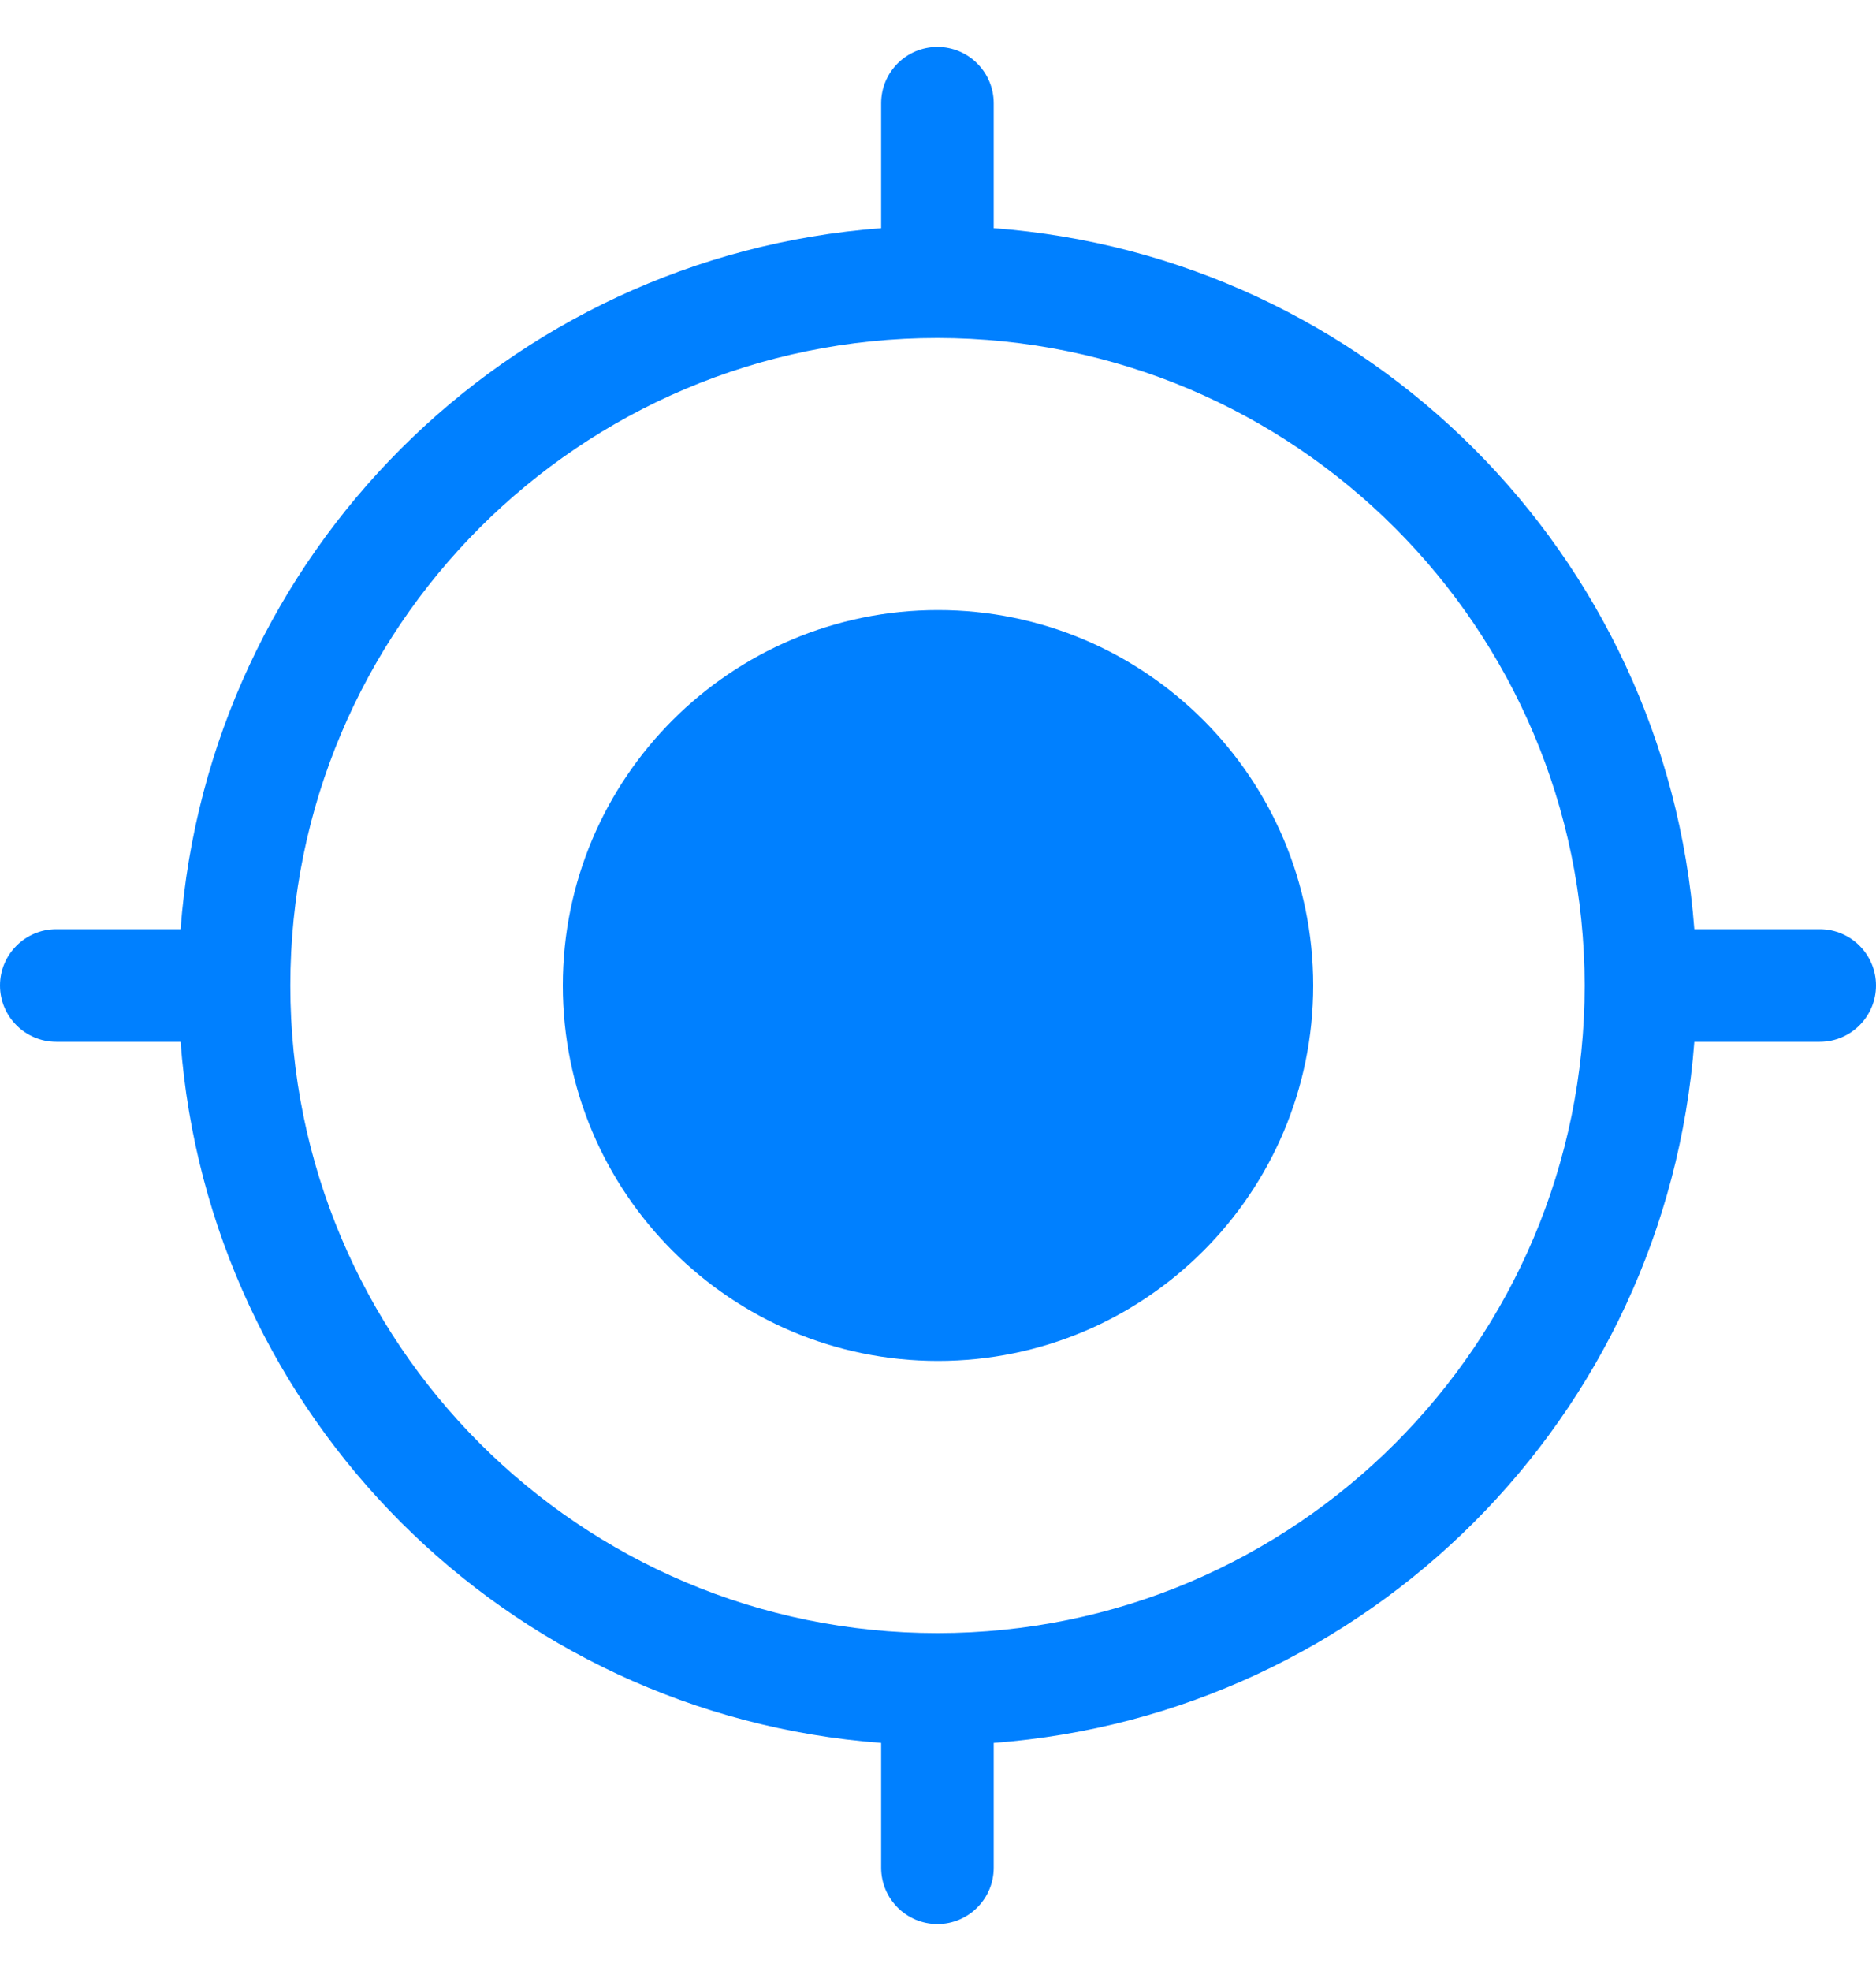 <svg width="20" height="21" viewBox="0 0 20 21" fill="none" xmlns="http://www.w3.org/2000/svg">
<path d="M14 10.5C14 8.291 12.209 6.5 10 6.5C7.791 6.5 6 8.291 6 10.5C6 12.709 7.791 14.5 10 14.5C12.209 14.5 14 12.709 14 10.5Z" fill="#0080FF"/>
<path d="M19.4 11.1H18.063C17.762 15.094 14.588 18.269 10.594 18.57V19.9C10.594 20.231 10.325 20.5 9.994 20.5C9.663 20.5 9.394 20.231 9.394 19.9V18.57C5.4 18.269 2.226 15.094 1.925 11.1H0.6C0.269 11.1 0 10.831 0 10.5C0 10.169 0.269 9.9 0.6 9.9H1.925C2.226 5.906 5.4 2.732 9.394 2.431V1.1C9.394 0.769 9.662 0.5 9.994 0.5C10.325 0.5 10.594 0.769 10.594 1.1V2.431C14.588 2.731 17.762 5.906 18.063 9.9H19.4C19.731 9.9 20 10.169 20 10.5C20 10.831 19.731 11.1 19.4 11.1ZM9.994 3.601C6.183 3.601 3.095 6.69 3.095 10.5C3.095 14.311 6.184 17.4 9.994 17.4C13.805 17.4 16.894 14.311 16.894 10.5C16.889 6.691 13.803 3.605 9.994 3.601Z" fill="#0080FF"/>
</svg>
